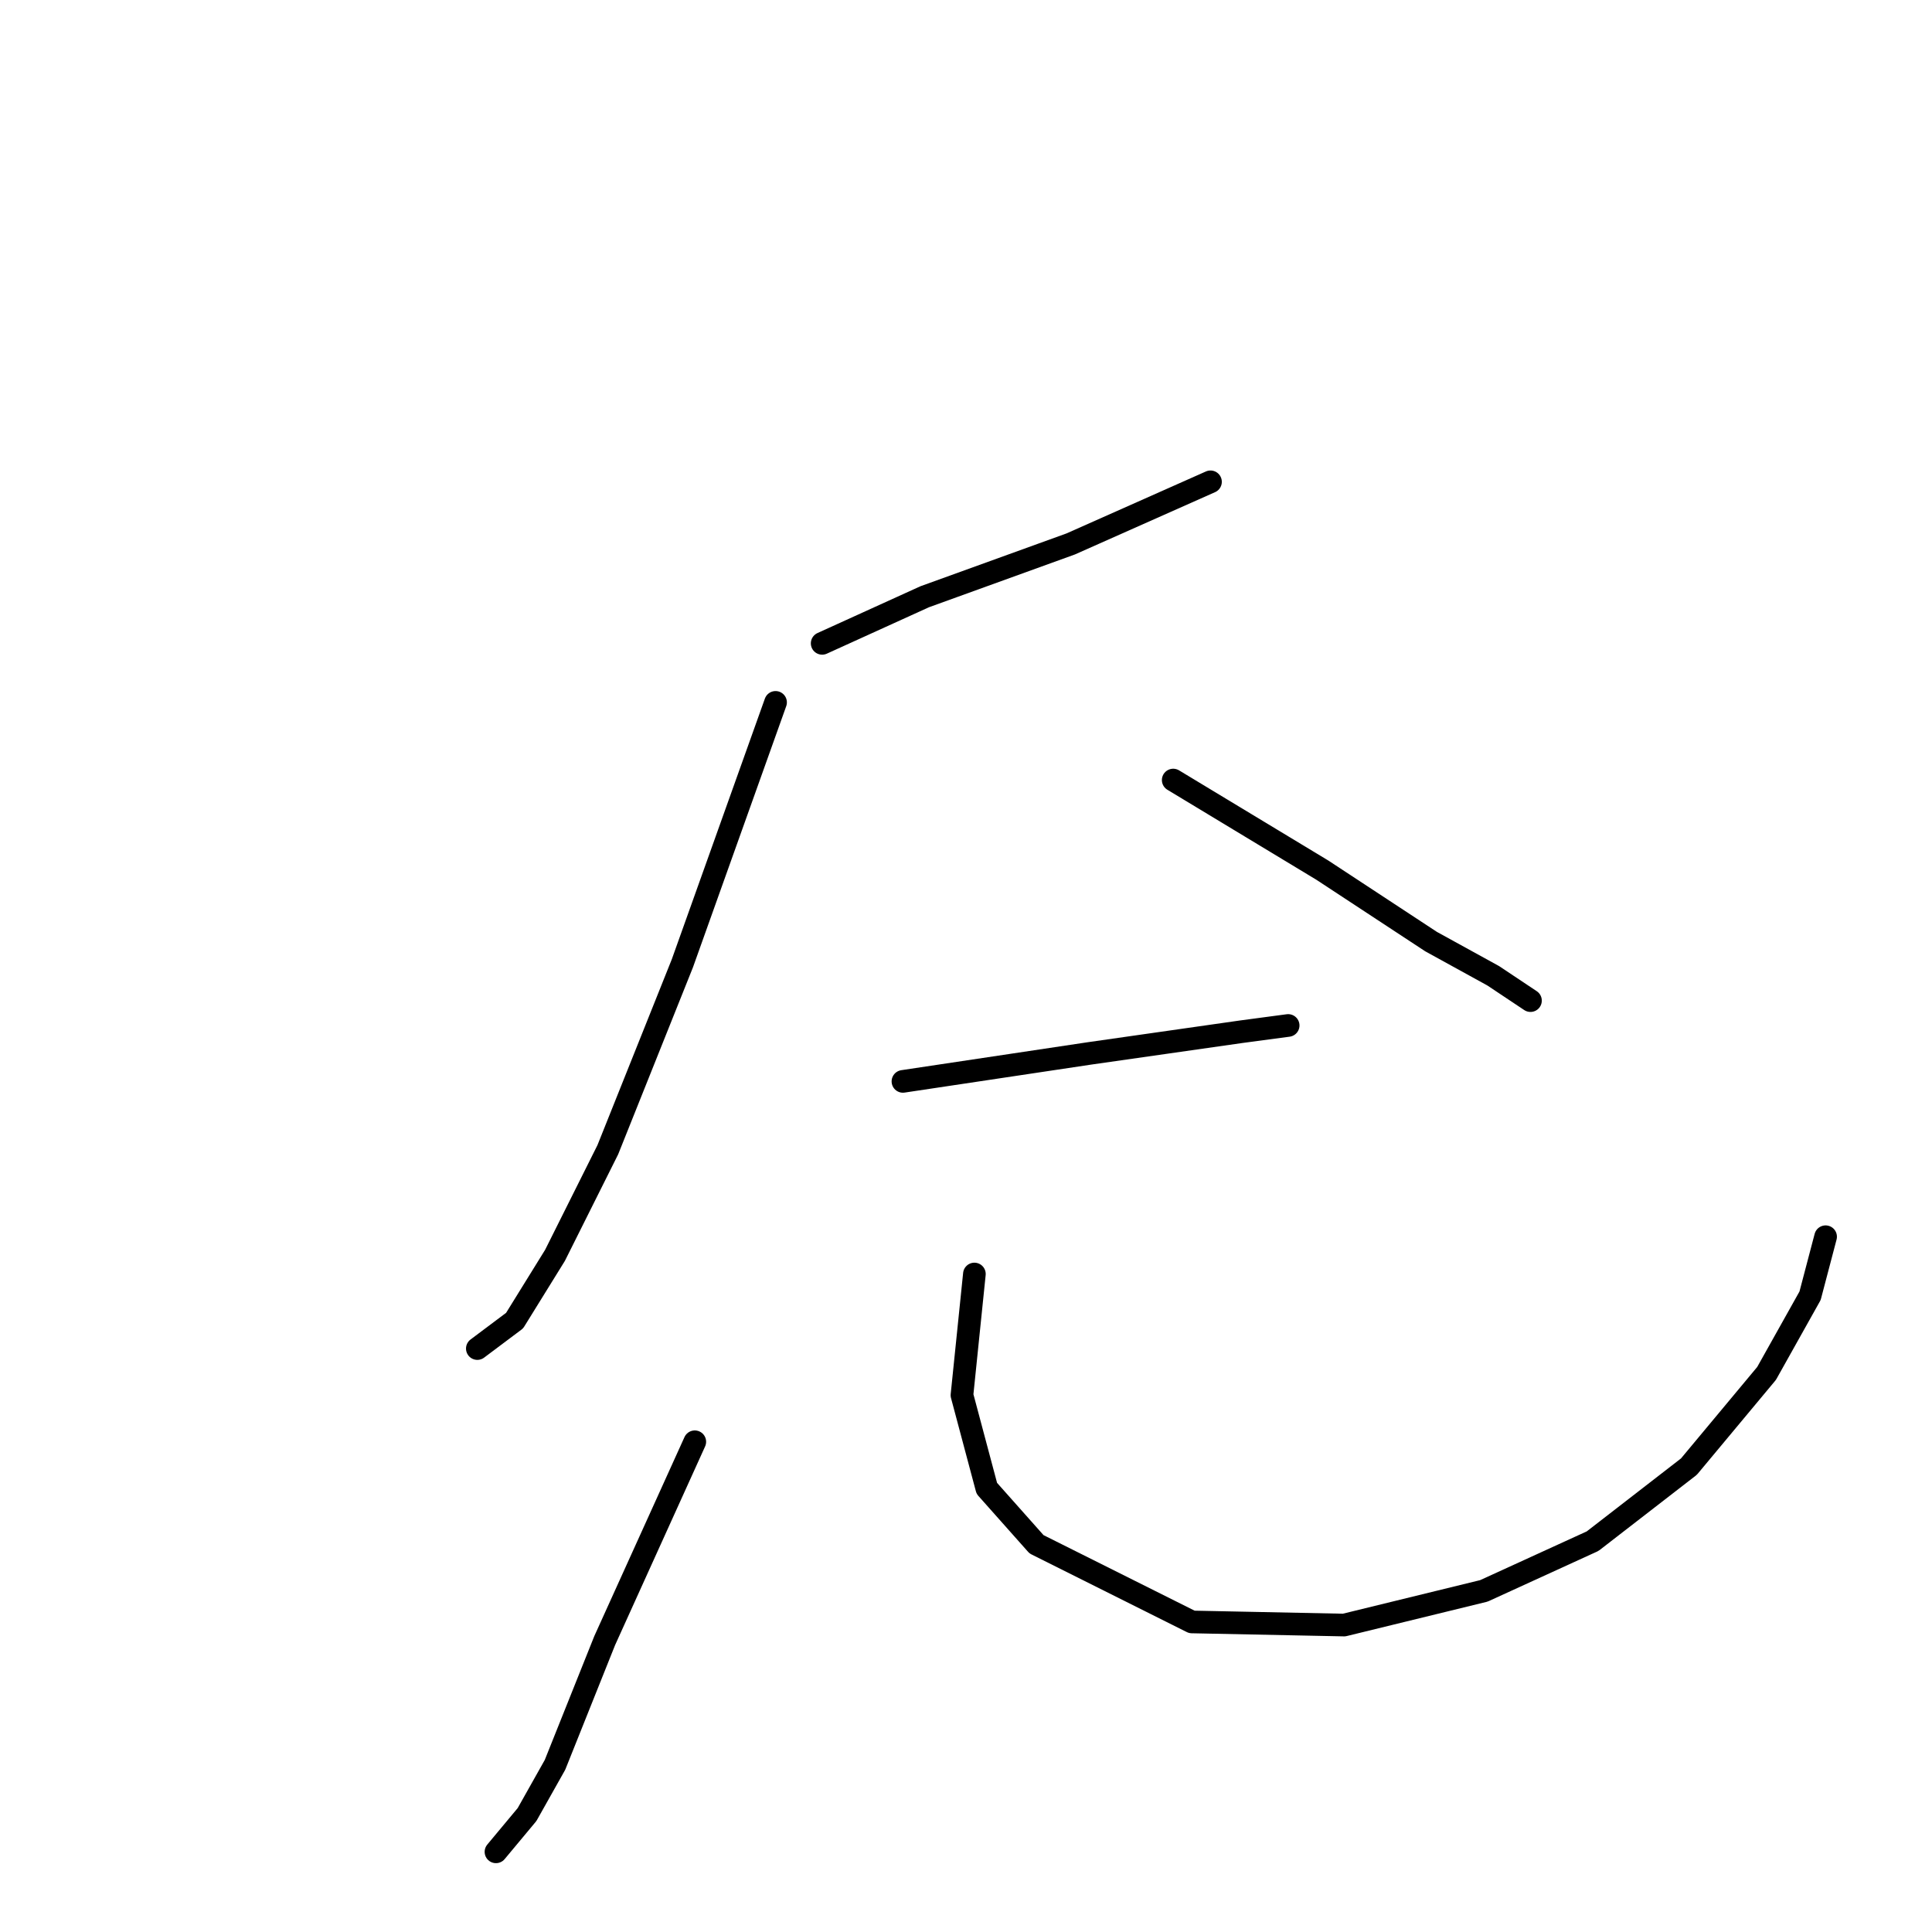 <?xml version="1.0" standalone="no"?>
    <svg width="256" height="256" xmlns="http://www.w3.org/2000/svg" version="1.1">
    <polyline stroke="black" stroke-width="3" stroke-linecap="round" fill="transparent" stroke-linejoin="round" points="108.941 85.248 122.525 79.074 141.873 72.076 160.397 63.843 160.397 63.843 " />
        <polyline stroke="black" stroke-width="3" stroke-linecap="round" fill="transparent" stroke-linejoin="round" points="102.766 93.069 90.417 127.648 80.538 152.346 73.54 166.342 68.188 174.987 63.249 178.691 63.249 178.691 " />
        <polyline stroke="black" stroke-width="3" stroke-linecap="round" fill="transparent" stroke-linejoin="round" points="155.457 103.361 175.216 115.298 189.623 124.766 197.856 129.294 202.796 132.587 202.796 132.587 " />
        <polyline stroke="black" stroke-width="3" stroke-linecap="round" fill="transparent" stroke-linejoin="round" points="119.644 143.29 144.342 139.585 164.513 136.704 170.688 135.88 170.688 135.88 " />
        <polyline stroke="black" stroke-width="3" stroke-linecap="round" fill="transparent" stroke-linejoin="round" points="92.064 191.041 80.126 217.386 73.54 233.852 69.835 240.438 65.718 245.378 65.718 245.378 " />
        <polyline stroke="black" stroke-width="3" stroke-linecap="round" fill="transparent" stroke-linejoin="round" points="129.112 168.812 127.465 184.866 130.758 197.215 137.345 204.625 157.927 214.916 178.097 215.328 196.621 210.8 211.029 204.213 223.79 194.334 234.081 181.985 239.844 171.694 241.902 163.872 241.902 163.872 " />
        </svg>
